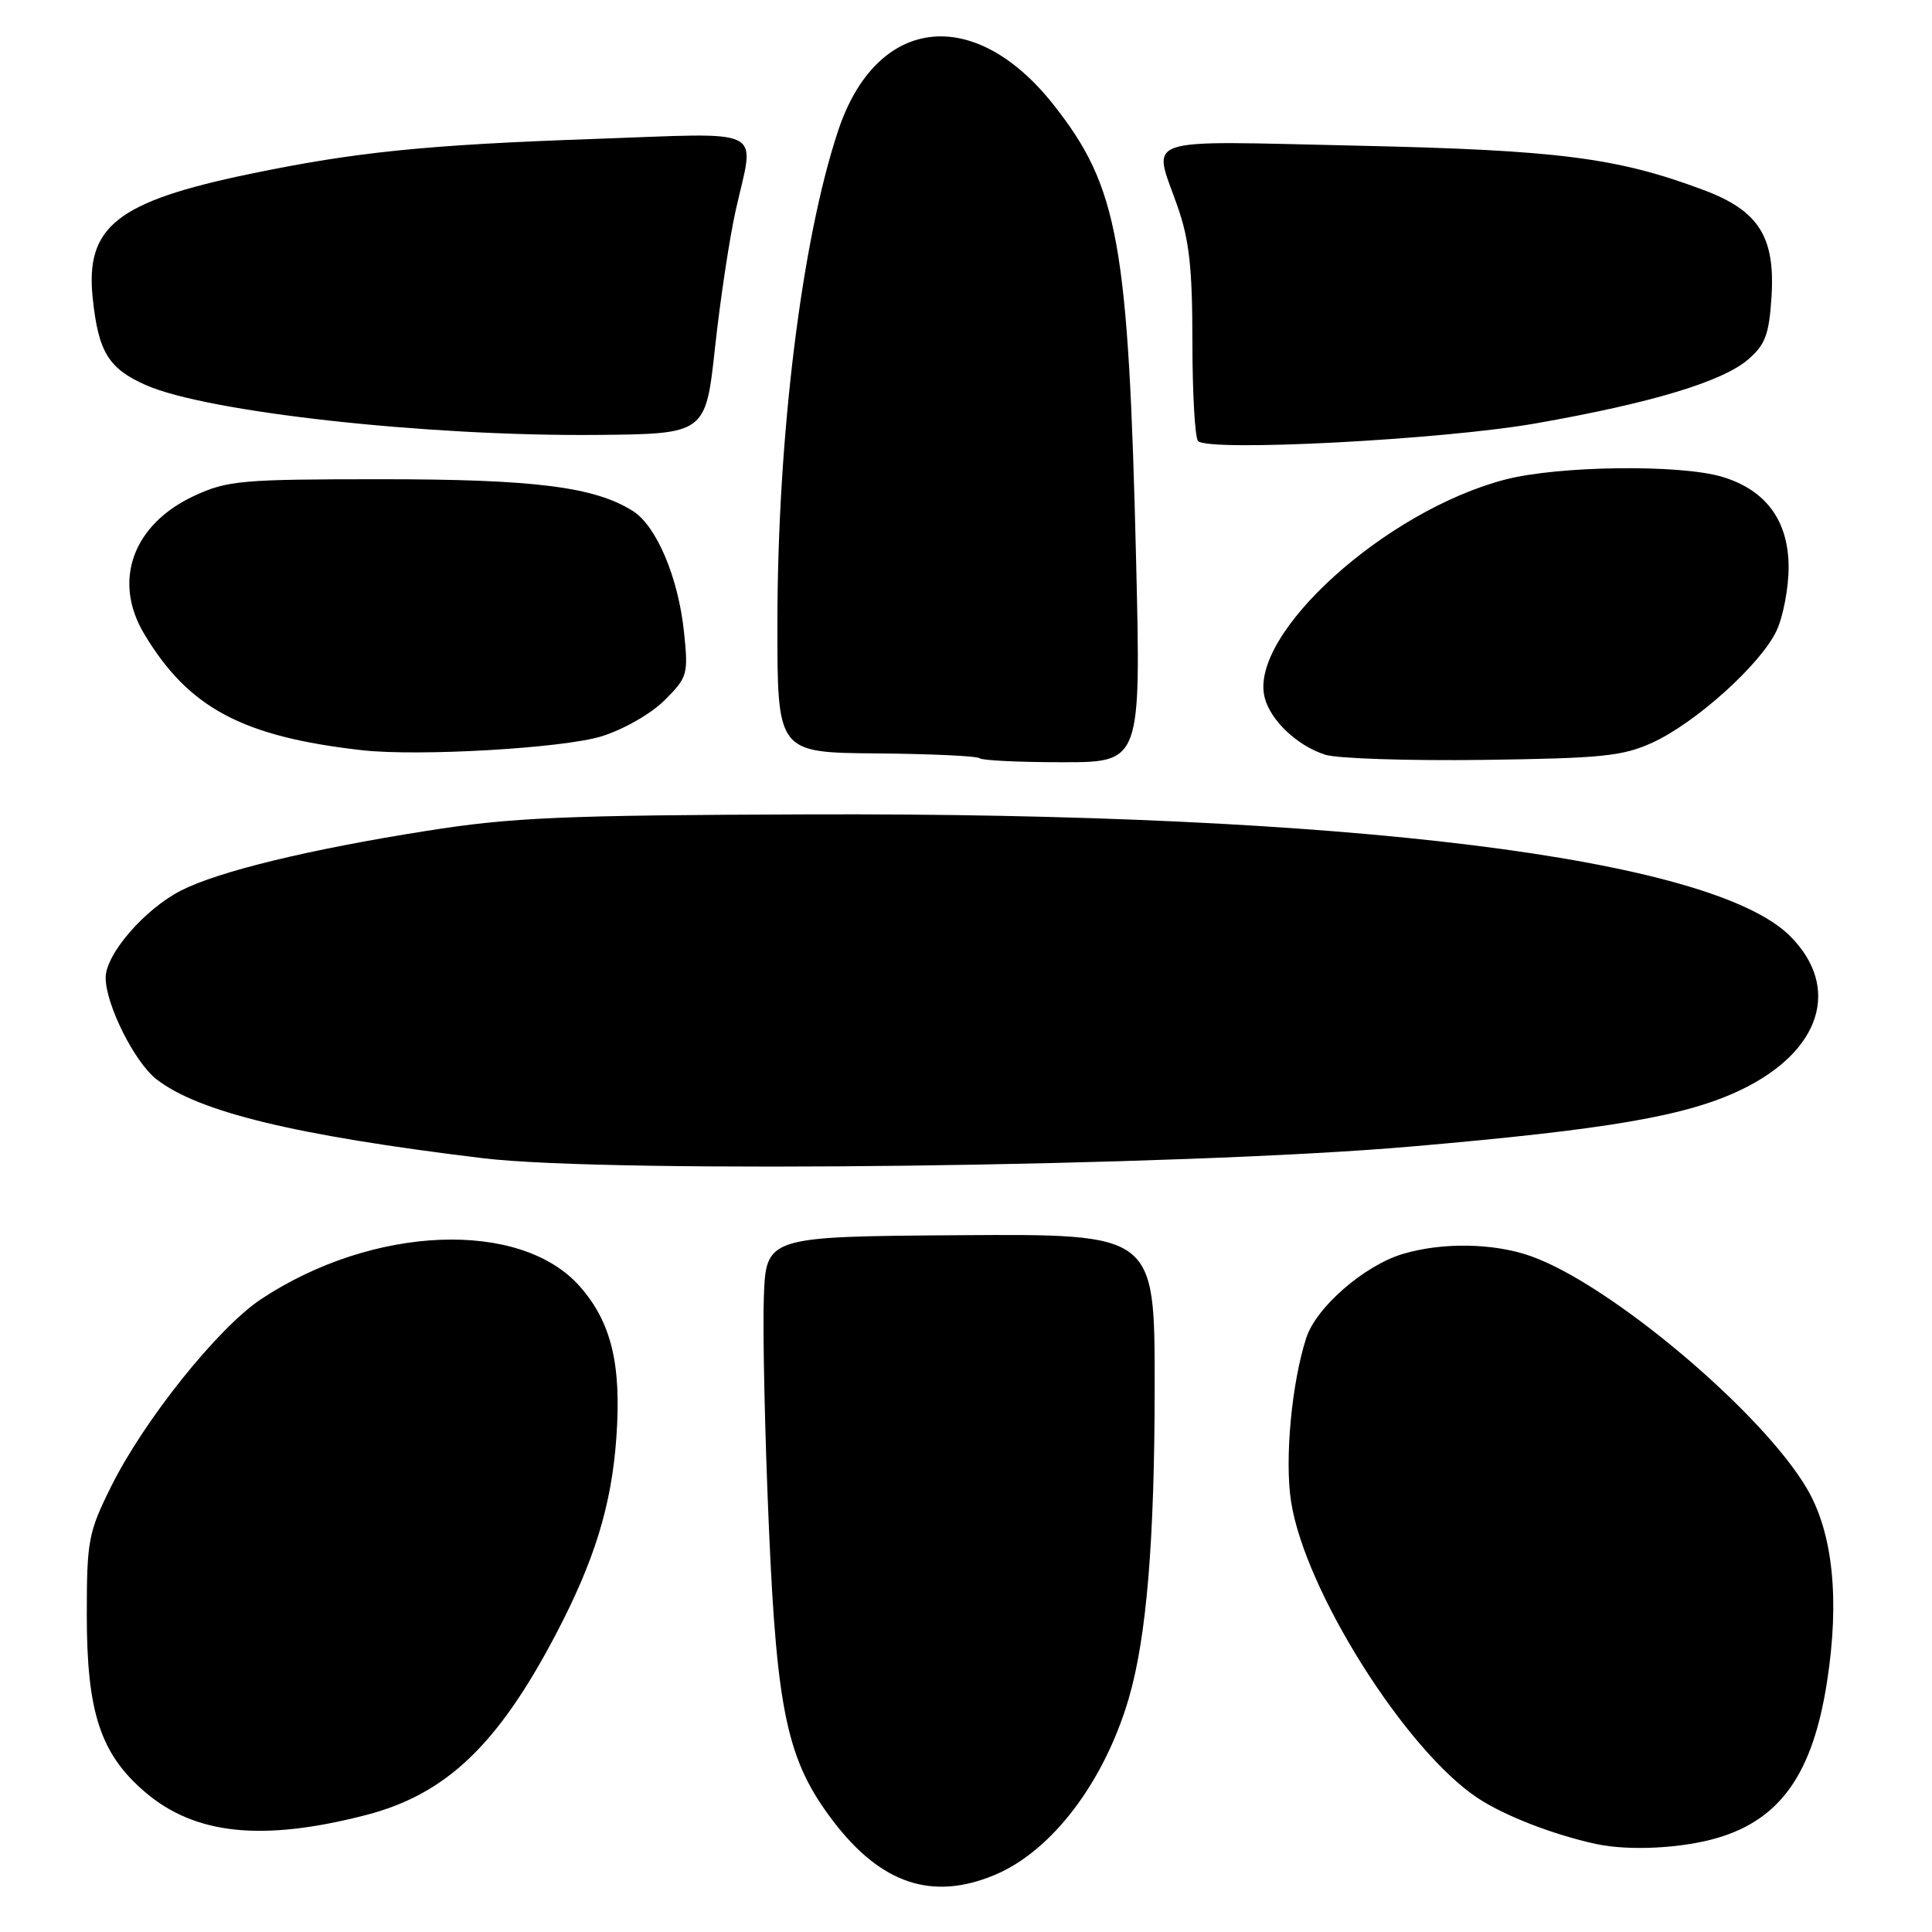 <?xml version="1.0" encoding="UTF-8" standalone="no"?>
<!DOCTYPE svg PUBLIC "-//W3C//DTD SVG 1.1//EN" "http://www.w3.org/Graphics/SVG/1.1/DTD/svg11.dtd" >
<svg xmlns="http://www.w3.org/2000/svg" xmlns:xlink="http://www.w3.org/1999/xlink" version="1.1" viewBox="0 0 256 256">
 <g >
 <path fill="currentColor"
d=" M 131.78 248.45 C 139.35 245.30 146.30 236.17 149.56 225.07 C 151.93 217.01 153.00 204.06 153.00 183.53 C 153.00 163.50 153.00 163.50 127.25 163.67 C 101.50 163.85 101.50 163.85 101.21 171.98 C 101.05 176.46 101.35 190.11 101.88 202.31 C 102.94 226.99 104.33 233.35 110.41 241.32 C 116.75 249.63 123.52 251.89 131.78 248.45 Z  M 227.61 243.52 C 235.96 241.04 240.21 234.97 242.09 222.85 C 243.78 211.97 242.88 203.18 239.47 197.32 C 233.57 187.18 213.38 170.16 202.83 166.44 C 197.90 164.70 191.11 164.59 185.86 166.16 C 180.77 167.69 174.41 173.21 173.09 177.27 C 171.15 183.24 170.20 193.40 171.08 199.00 C 172.91 210.77 186.25 231.93 195.82 238.26 C 199.37 240.61 205.85 243.12 211.50 244.34 C 215.87 245.28 222.89 244.92 227.61 243.52 Z  M 48.50 240.50 C 59.05 237.77 65.89 231.29 73.55 216.75 C 78.75 206.89 81.03 199.52 81.67 190.50 C 82.36 180.80 81.02 175.23 76.85 170.48 C 69.01 161.55 49.43 162.32 34.60 172.14 C 28.90 175.92 19.10 188.16 14.72 196.98 C 11.71 203.04 11.50 204.14 11.50 213.98 C 11.50 226.90 13.31 232.40 19.22 237.46 C 25.84 243.12 34.77 244.05 48.50 240.50 Z  M 187.00 151.92 C 213.19 149.65 223.49 147.88 230.73 144.39 C 241.30 139.30 243.99 130.83 237.19 124.03 C 226.79 113.64 178.48 107.66 107.00 107.91 C 74.48 108.02 67.77 108.31 56.50 110.10 C 40.86 112.57 28.98 115.46 23.99 118.00 C 19.16 120.47 14.00 126.43 14.00 129.55 C 14.00 133.08 17.80 140.70 20.70 142.98 C 26.24 147.33 39.08 150.45 64.00 153.47 C 80.89 155.52 156.47 154.57 187.00 151.92 Z  M 150.54 74.25 C 149.53 32.18 148.19 24.79 139.63 13.92 C 129.11 0.56 116.12 2.10 111.06 17.31 C 106.22 31.85 103.02 57.80 103.01 82.61 C 103.00 99.72 103.00 99.72 116.14 99.83 C 123.36 99.89 129.51 100.18 129.80 100.47 C 130.10 100.76 135.02 101.00 140.76 101.00 C 151.18 101.00 151.18 101.00 150.54 74.25 Z  M 219.00 98.38 C 224.75 95.73 233.28 88.03 235.38 83.62 C 236.27 81.74 237.00 77.94 237.00 75.18 C 237.00 69.00 234.00 64.92 228.19 63.18 C 222.62 61.51 206.52 61.71 199.46 63.54 C 183.56 67.67 165.47 84.04 167.57 92.41 C 168.33 95.46 171.91 98.84 175.62 100.01 C 177.20 100.51 186.60 100.82 196.50 100.69 C 212.31 100.48 215.05 100.20 219.00 98.38 Z  M 79.70 97.57 C 82.62 96.66 86.28 94.57 88.07 92.78 C 91.11 89.74 91.22 89.36 90.63 83.71 C 89.87 76.49 86.98 69.67 83.84 67.70 C 78.76 64.50 70.79 63.50 50.50 63.50 C 32.05 63.50 30.13 63.67 25.78 65.68 C 17.61 69.46 14.88 76.95 19.11 84.00 C 24.99 93.82 32.12 97.62 48.00 99.41 C 55.47 100.25 74.63 99.14 79.70 97.57 Z  M 203.50 56.10 C 218.81 53.41 228.21 50.58 231.64 47.63 C 233.90 45.69 234.41 44.32 234.73 39.40 C 235.25 31.39 233.05 27.91 225.74 25.18 C 214.27 20.88 206.47 19.89 179.75 19.30 C 150.66 18.66 152.73 17.96 156.00 27.26 C 157.59 31.77 158.00 35.51 158.00 45.31 C 158.00 52.11 158.34 58.02 158.75 58.44 C 160.15 59.89 191.16 58.27 203.50 56.10 Z  M 94.75 46.00 C 95.44 39.67 96.67 31.49 97.50 27.80 C 100.00 16.64 101.92 17.60 78.75 18.41 C 56.44 19.19 47.14 20.14 33.19 23.03 C 15.52 26.69 11.31 30.00 12.28 39.45 C 13.02 46.62 14.37 48.84 19.34 51.03 C 27.45 54.61 56.47 57.82 79.00 57.63 C 93.50 57.50 93.50 57.50 94.75 46.00 Z "/>
</g>
</svg>
